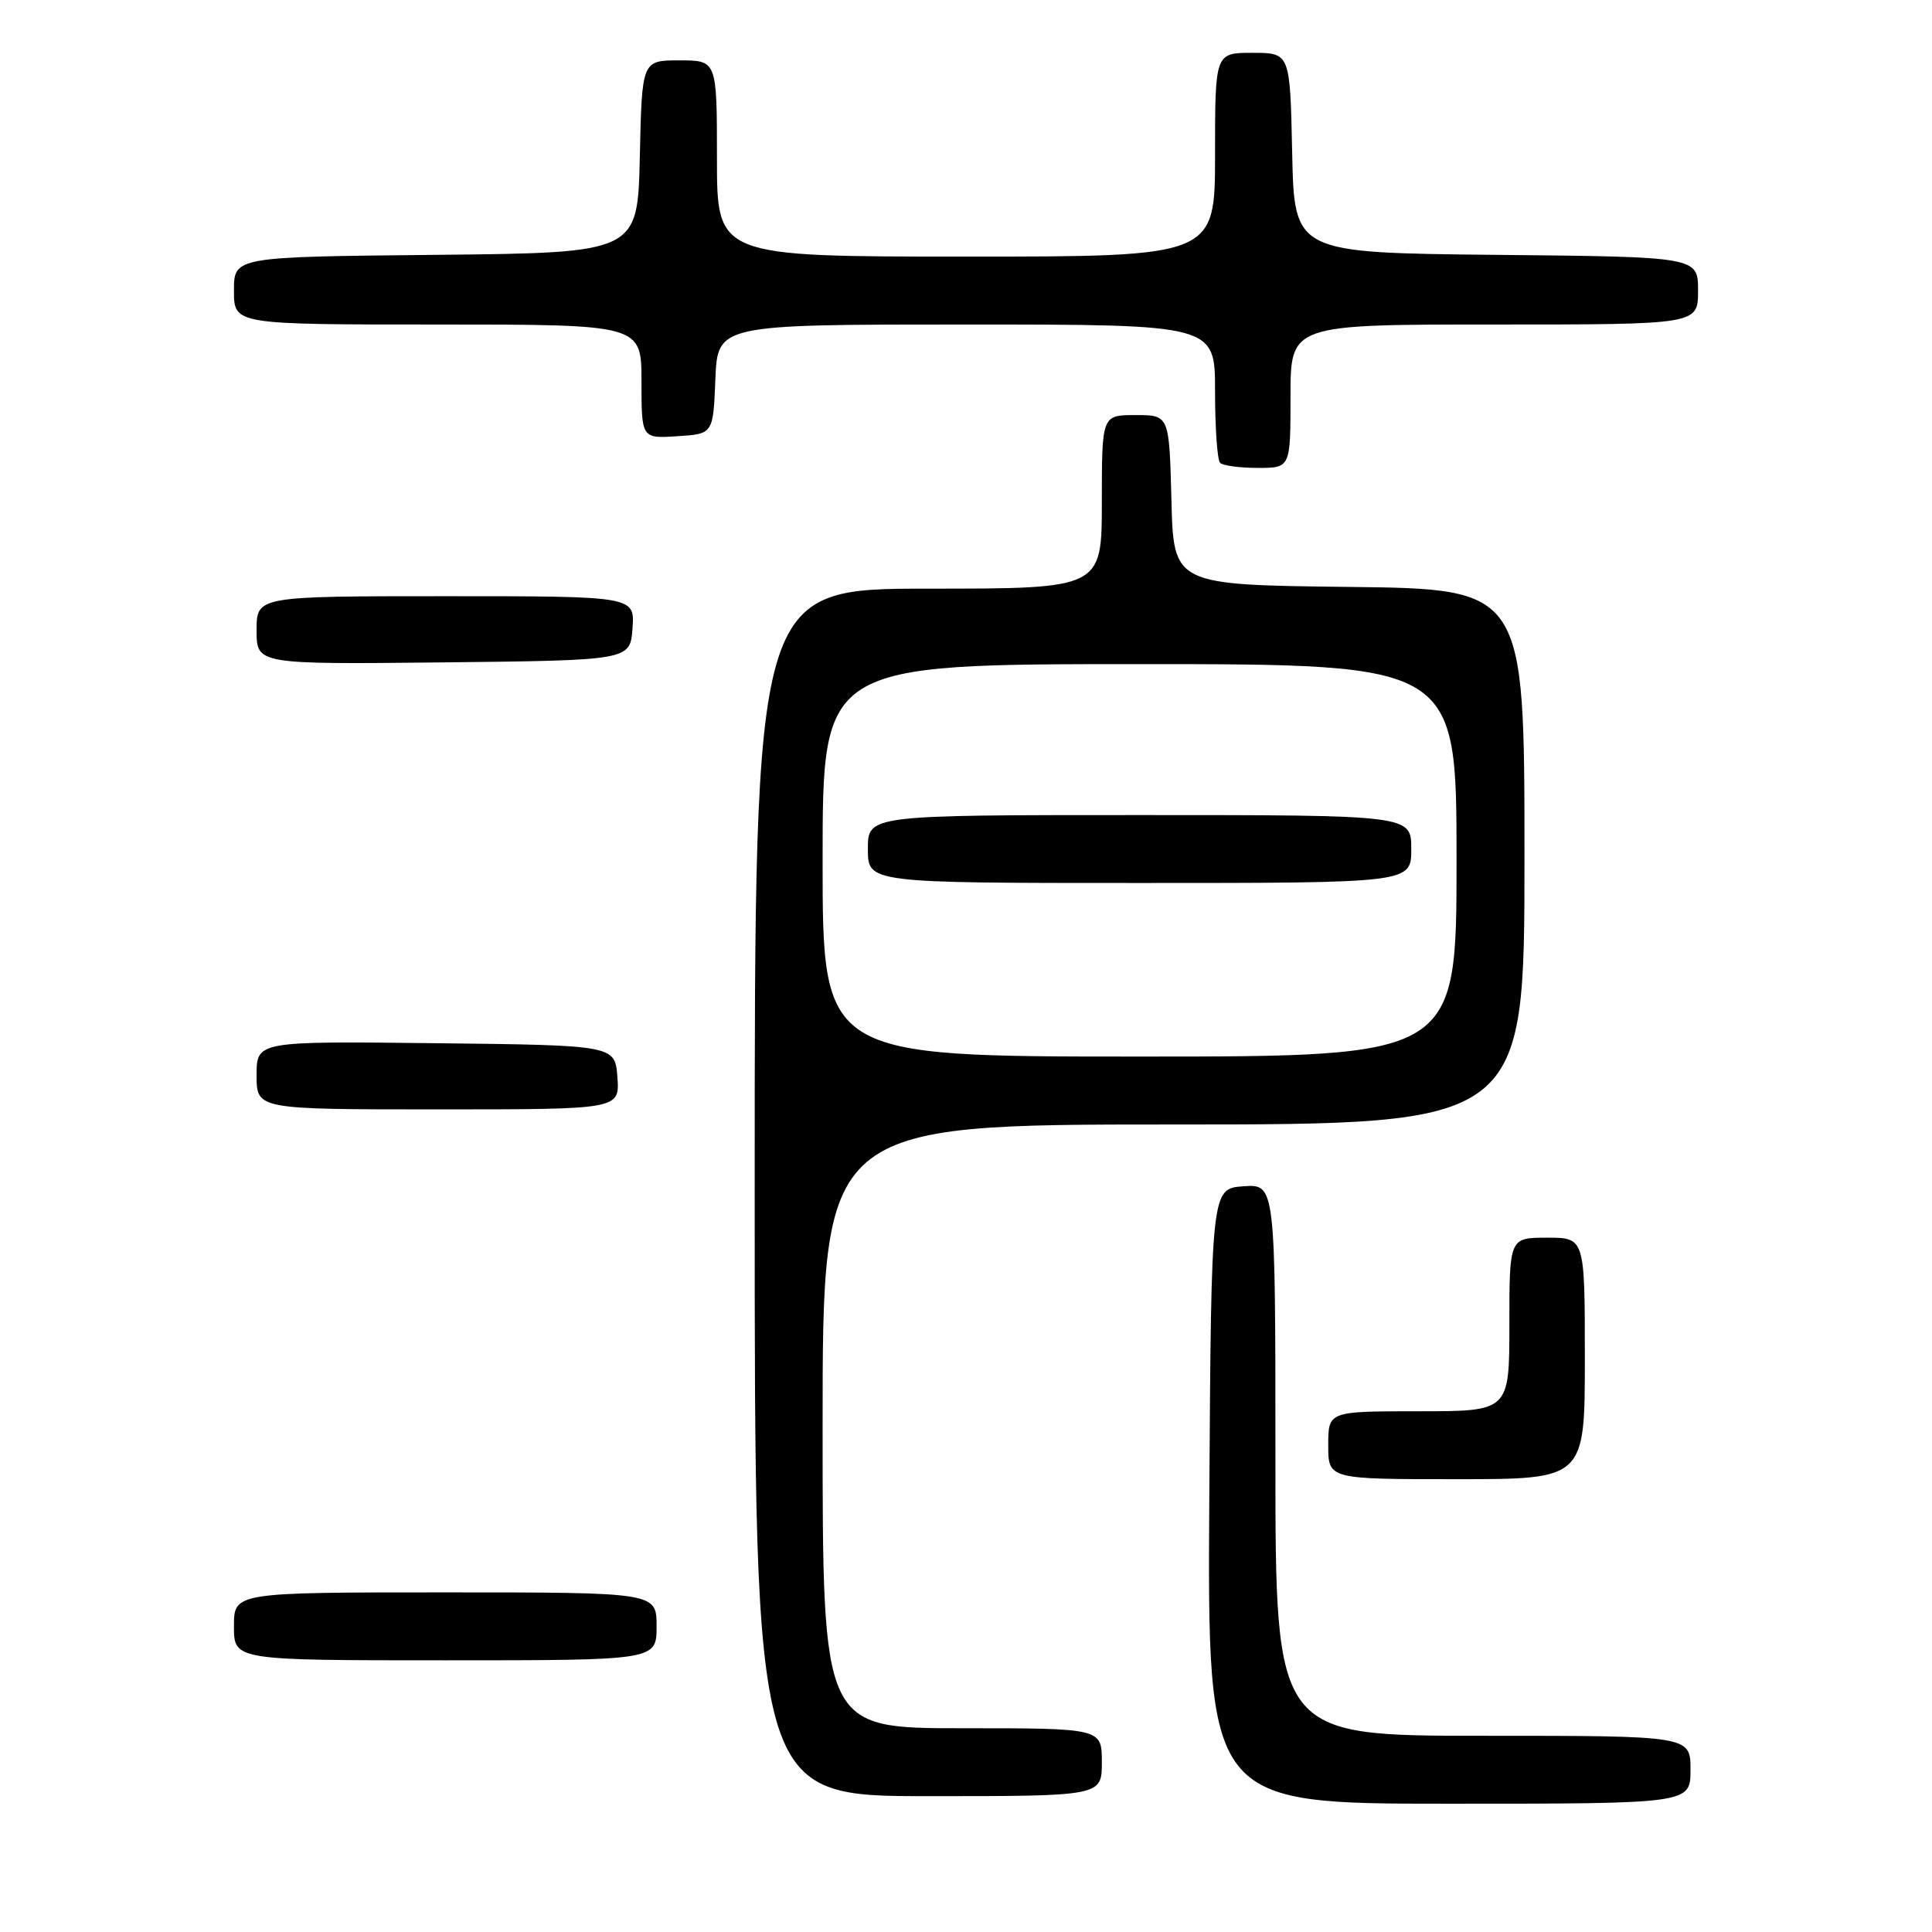 <?xml version="1.0" encoding="UTF-8" standalone="no"?>
<!DOCTYPE svg PUBLIC "-//W3C//DTD SVG 1.1//EN" "http://www.w3.org/Graphics/SVG/1.1/DTD/svg11.dtd" >
<svg xmlns="http://www.w3.org/2000/svg" xmlns:xlink="http://www.w3.org/1999/xlink" version="1.1" viewBox="0 0 256 256">
 <g >
 <path fill="currentColor"
d=" M 224.00 234.50 C 224.00 230.00 224.00 230.00 196.50 230.00 C 169.00 230.00 169.00 230.00 169.00 193.44 C 169.00 156.89 169.00 156.89 164.75 157.19 C 160.50 157.50 160.50 157.50 160.24 198.25 C 159.98 239.00 159.98 239.00 191.99 239.00 C 224.00 239.00 224.00 239.00 224.00 234.50 Z  M 146.00 233.50 C 146.00 229.00 146.00 229.00 127.50 229.00 C 109.00 229.00 109.00 229.00 109.00 189.00 C 109.00 149.00 109.00 149.00 155.50 149.00 C 202.00 149.00 202.00 149.00 202.00 113.52 C 202.00 78.04 202.00 78.04 178.75 77.77 C 155.50 77.50 155.50 77.50 155.22 66.25 C 154.93 55.00 154.93 55.00 150.47 55.00 C 146.00 55.00 146.00 55.00 146.00 66.50 C 146.00 78.00 146.00 78.00 123.00 78.00 C 100.00 78.00 100.00 78.00 100.00 158.00 C 100.00 238.00 100.00 238.00 123.00 238.00 C 146.00 238.00 146.00 238.00 146.00 233.50 Z  M 87.00 215.50 C 87.00 211.00 87.00 211.00 59.00 211.00 C 31.00 211.00 31.00 211.00 31.00 215.50 C 31.00 220.00 31.00 220.00 59.00 220.00 C 87.00 220.00 87.00 220.00 87.00 215.50 Z  M 210.00 180.00 C 210.00 164.00 210.00 164.00 205.00 164.00 C 200.00 164.00 200.00 164.00 200.00 175.50 C 200.00 187.00 200.00 187.00 188.00 187.00 C 176.00 187.00 176.00 187.00 176.00 191.50 C 176.00 196.00 176.00 196.00 193.00 196.00 C 210.00 196.00 210.00 196.00 210.00 180.00 Z  M 81.81 142.75 C 81.50 138.50 81.50 138.50 57.75 138.23 C 34.00 137.96 34.00 137.96 34.00 142.48 C 34.00 147.00 34.00 147.00 58.06 147.00 C 82.11 147.00 82.11 147.00 81.81 142.75 Z  M 83.81 83.25 C 84.11 79.00 84.11 79.00 59.06 79.00 C 34.00 79.00 34.00 79.00 34.00 83.52 C 34.00 88.03 34.00 88.03 58.75 87.77 C 83.50 87.50 83.50 87.50 83.81 83.25 Z  M 171.00 52.50 C 171.00 43.00 171.00 43.00 198.00 43.00 C 225.00 43.00 225.00 43.00 225.00 38.52 C 225.00 34.03 225.00 34.03 198.25 33.77 C 171.50 33.50 171.50 33.50 171.22 20.25 C 170.94 7.00 170.94 7.00 165.97 7.00 C 161.00 7.00 161.00 7.00 161.00 20.50 C 161.00 34.00 161.00 34.00 128.00 34.00 C 95.00 34.00 95.00 34.00 95.00 21.00 C 95.00 8.00 95.00 8.00 90.03 8.00 C 85.06 8.00 85.06 8.00 84.78 20.75 C 84.50 33.50 84.50 33.50 57.75 33.77 C 31.00 34.03 31.00 34.03 31.00 38.52 C 31.00 43.00 31.00 43.00 58.00 43.00 C 85.00 43.00 85.00 43.00 85.00 50.55 C 85.00 58.11 85.00 58.11 89.75 57.80 C 94.50 57.50 94.50 57.50 94.79 50.25 C 95.09 43.00 95.09 43.00 128.04 43.00 C 161.00 43.00 161.00 43.00 161.00 51.83 C 161.00 56.69 161.30 60.97 161.67 61.33 C 162.03 61.70 164.28 62.00 166.67 62.00 C 171.00 62.00 171.00 62.00 171.00 52.50 Z  M 109.00 114.00 C 109.00 88.00 109.00 88.00 151.00 88.00 C 193.00 88.00 193.00 88.00 193.00 114.00 C 193.00 140.00 193.00 140.00 151.00 140.00 C 109.00 140.00 109.00 140.00 109.00 114.00 Z  M 187.00 112.50 C 187.00 108.00 187.00 108.00 151.00 108.00 C 115.00 108.00 115.00 108.00 115.00 112.50 C 115.00 117.00 115.00 117.00 151.00 117.00 C 187.00 117.00 187.00 117.00 187.00 112.50 Z "/>
</g>
</svg>